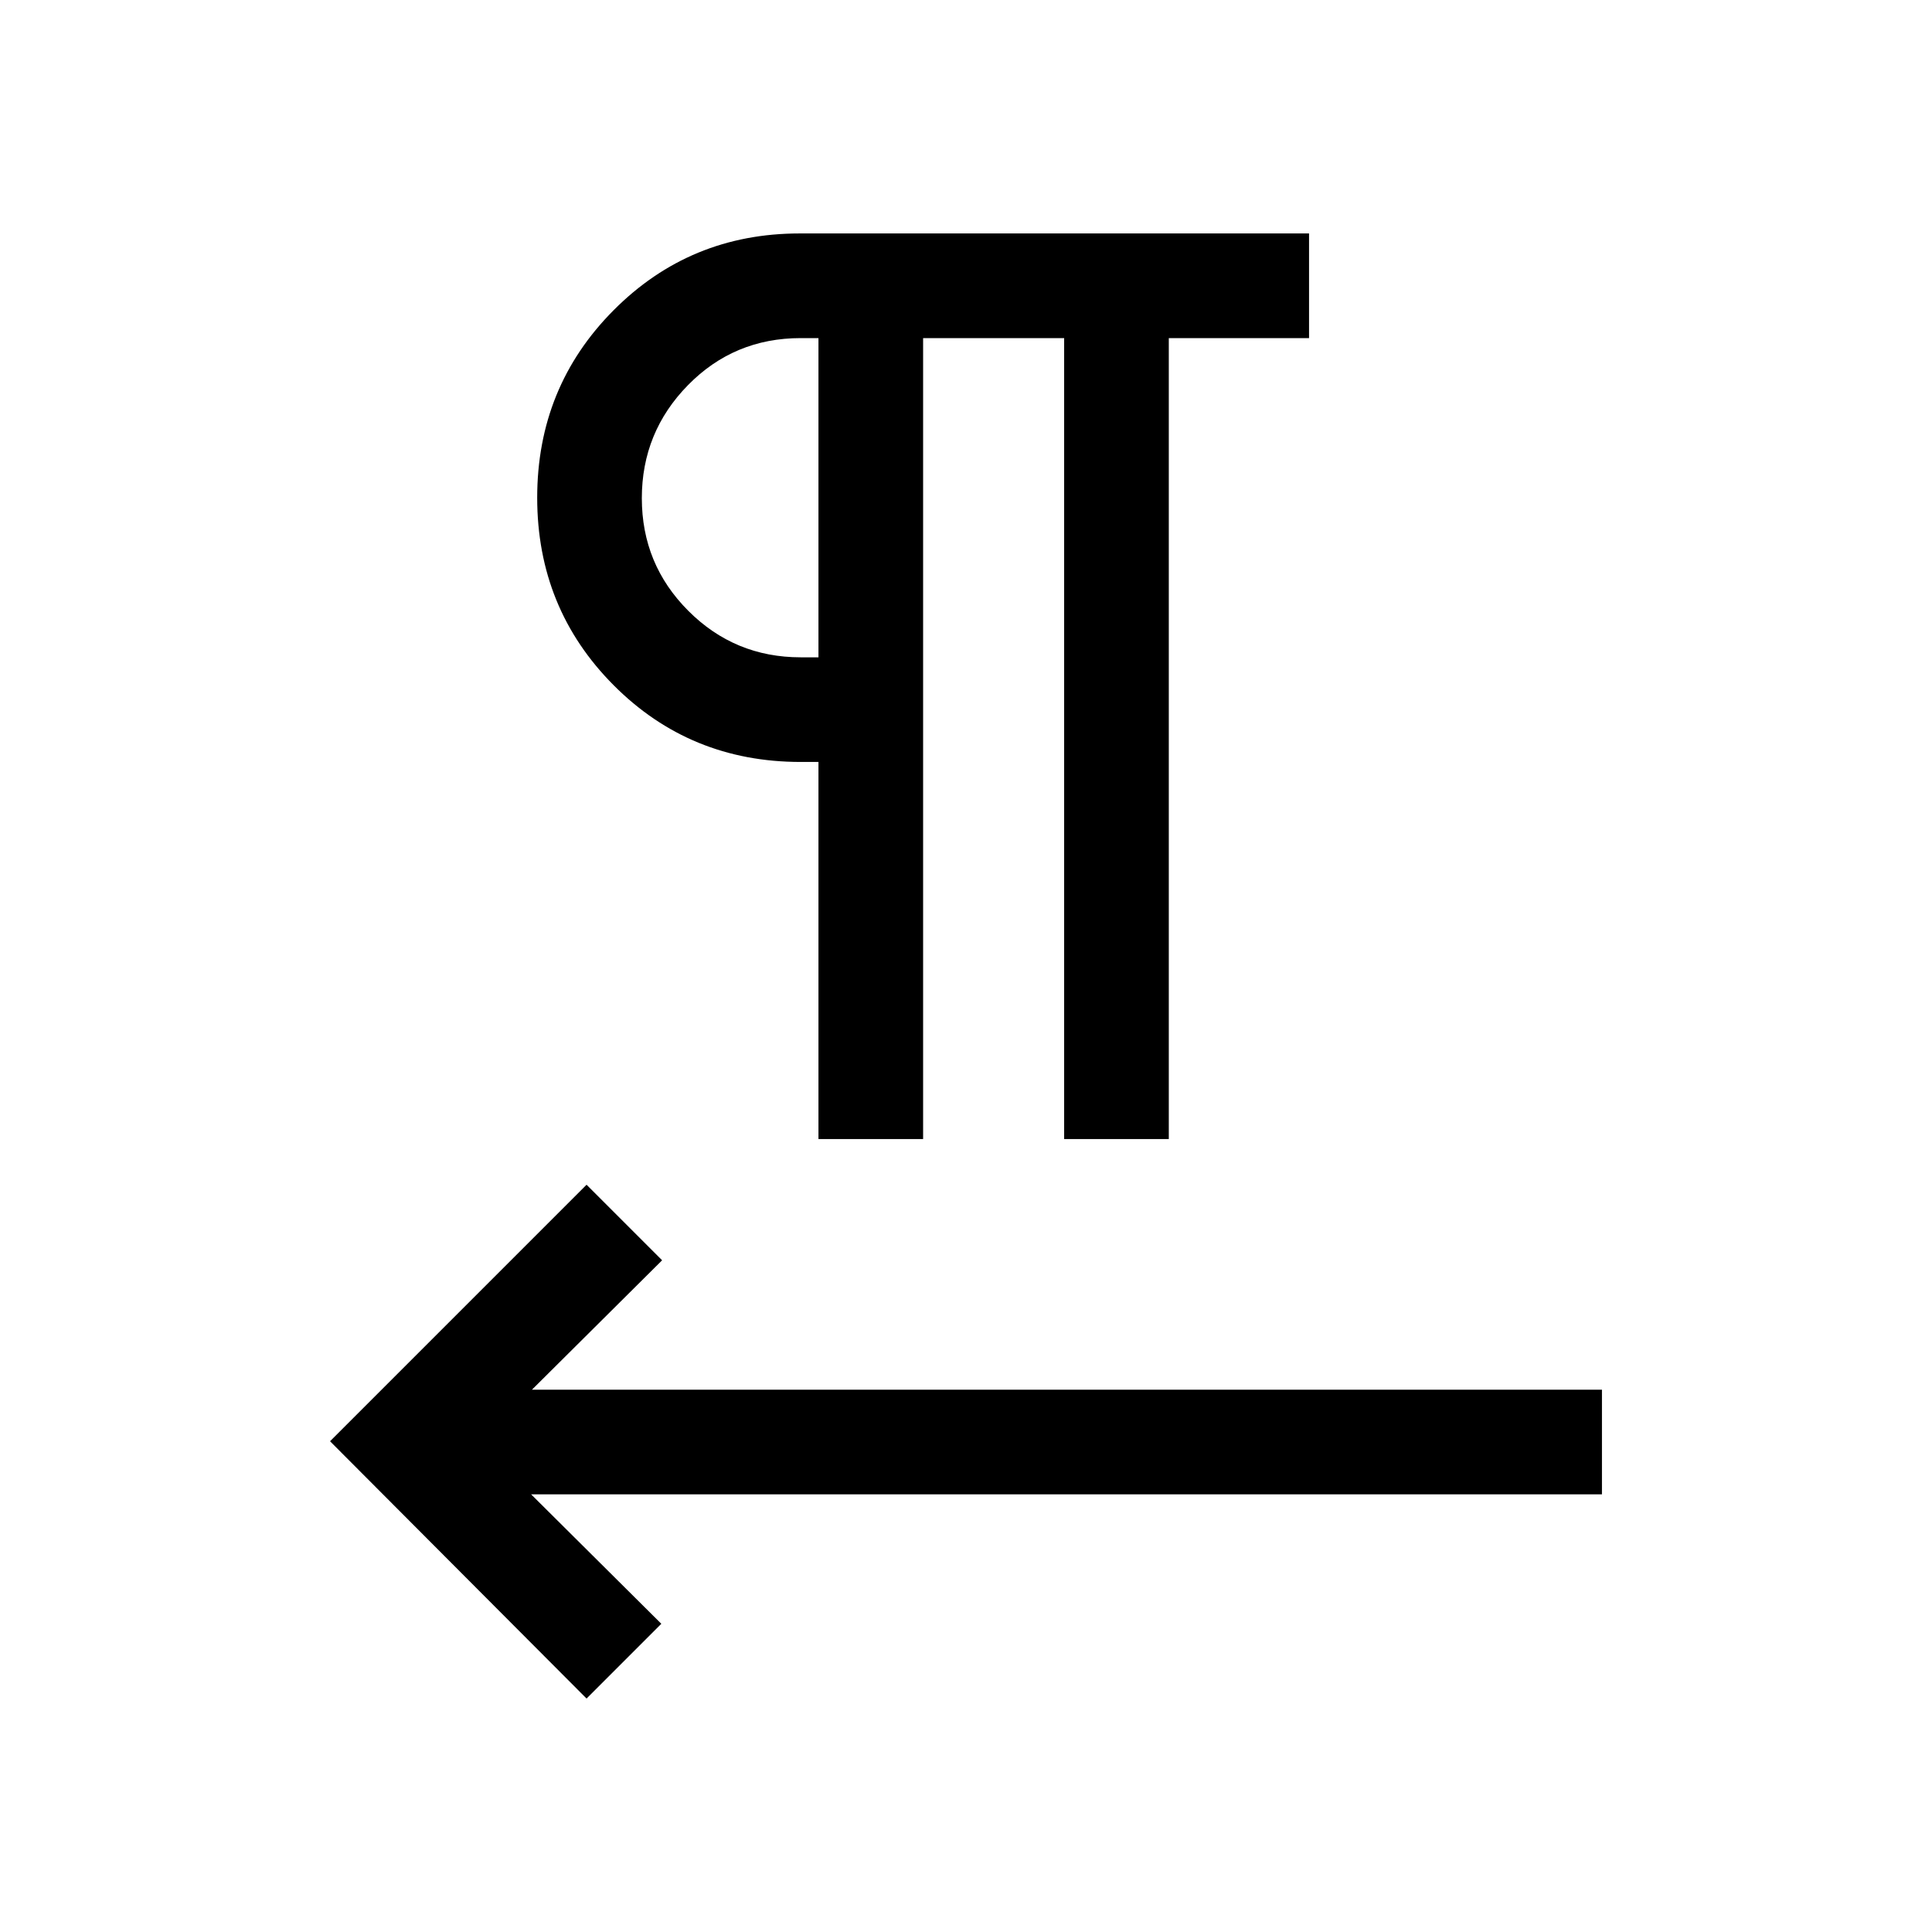 <svg xmlns="http://www.w3.org/2000/svg" height="20" viewBox="0 -960 960 960" width="20"><path d="M406.69-394v-187.39h-8.84q-55 0-92.96-38.15-37.96-38.15-37.96-93.15 0-55 37.96-93.15Q342.85-844 397.35-844h253.11v52h-69.69v398h-52v-398h-70.08v398h-52ZM263.92-217.46l64.69 64.31L291.46-116 164-243.85l127.46-127.46L329-333.77l-64.69 64.31H796v52H263.92Zm142.77-415.92V-792h-8.84q-33.08 0-56 23.37-22.93 23.37-22.93 56.19 0 32.83 23.08 55.94 23.07 23.12 55.85 23.12h8.84Zm0-79.31Z"/></svg>